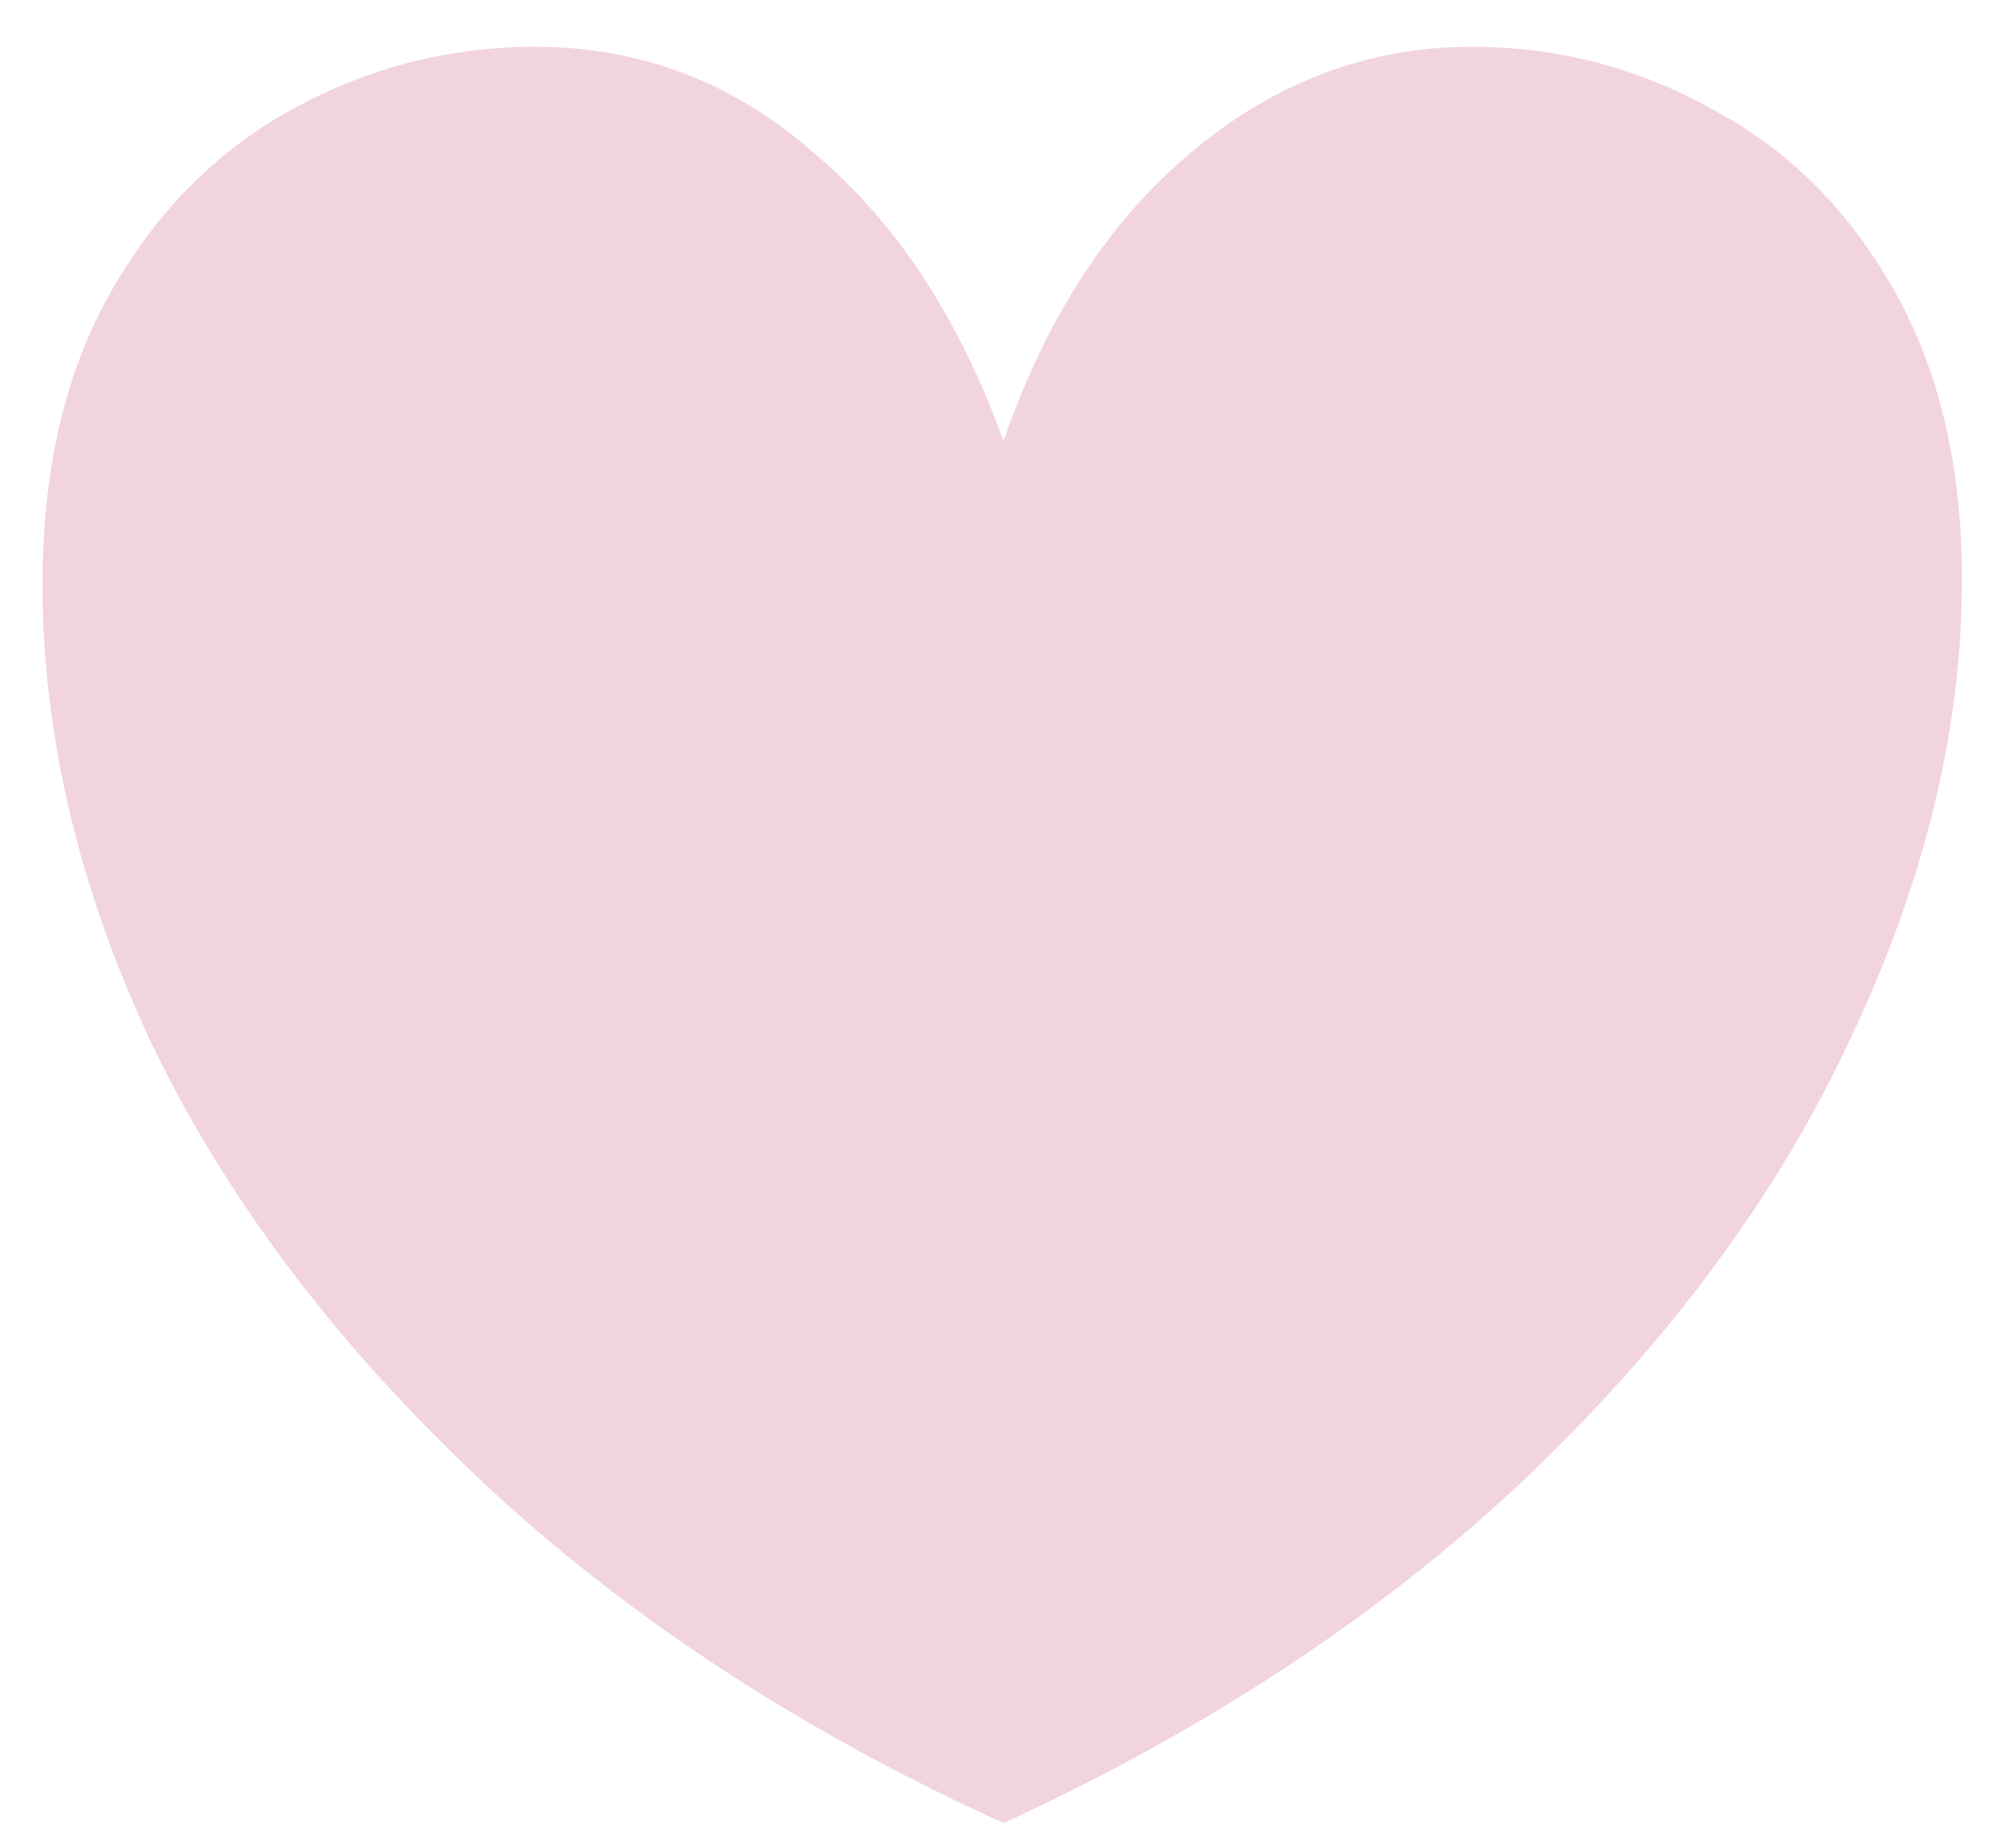 <svg width="26" height="24" viewBox="0 0 26 24" fill="none" xmlns="http://www.w3.org/2000/svg">
<path d="M19.112 0.608C20.221 0.608 21.256 0.875 22.216 1.408C23.197 1.92 23.987 2.699 24.584 3.744C25.181 4.789 25.48 6.048 25.48 7.52C25.48 9.461 25 11.445 24.04 13.472C23.101 15.499 21.693 17.408 19.816 19.2C17.939 20.971 15.677 22.464 13.032 23.68C10.365 22.464 8.093 20.971 6.216 19.2C4.339 17.429 2.92 15.541 1.96 13.536C1.021 11.531 0.552 9.547 0.552 7.584C0.552 6.091 0.851 4.821 1.448 3.776C2.045 2.731 2.835 1.941 3.816 1.408C4.797 0.875 5.843 0.608 6.952 0.608C8.317 0.608 9.523 1.067 10.568 1.984C11.635 2.88 12.456 4.128 13.032 5.728C13.587 4.128 14.397 2.88 15.464 1.984C16.552 1.067 17.768 0.608 19.112 0.608Z" fill="#F2D4DC"/>
</svg>
